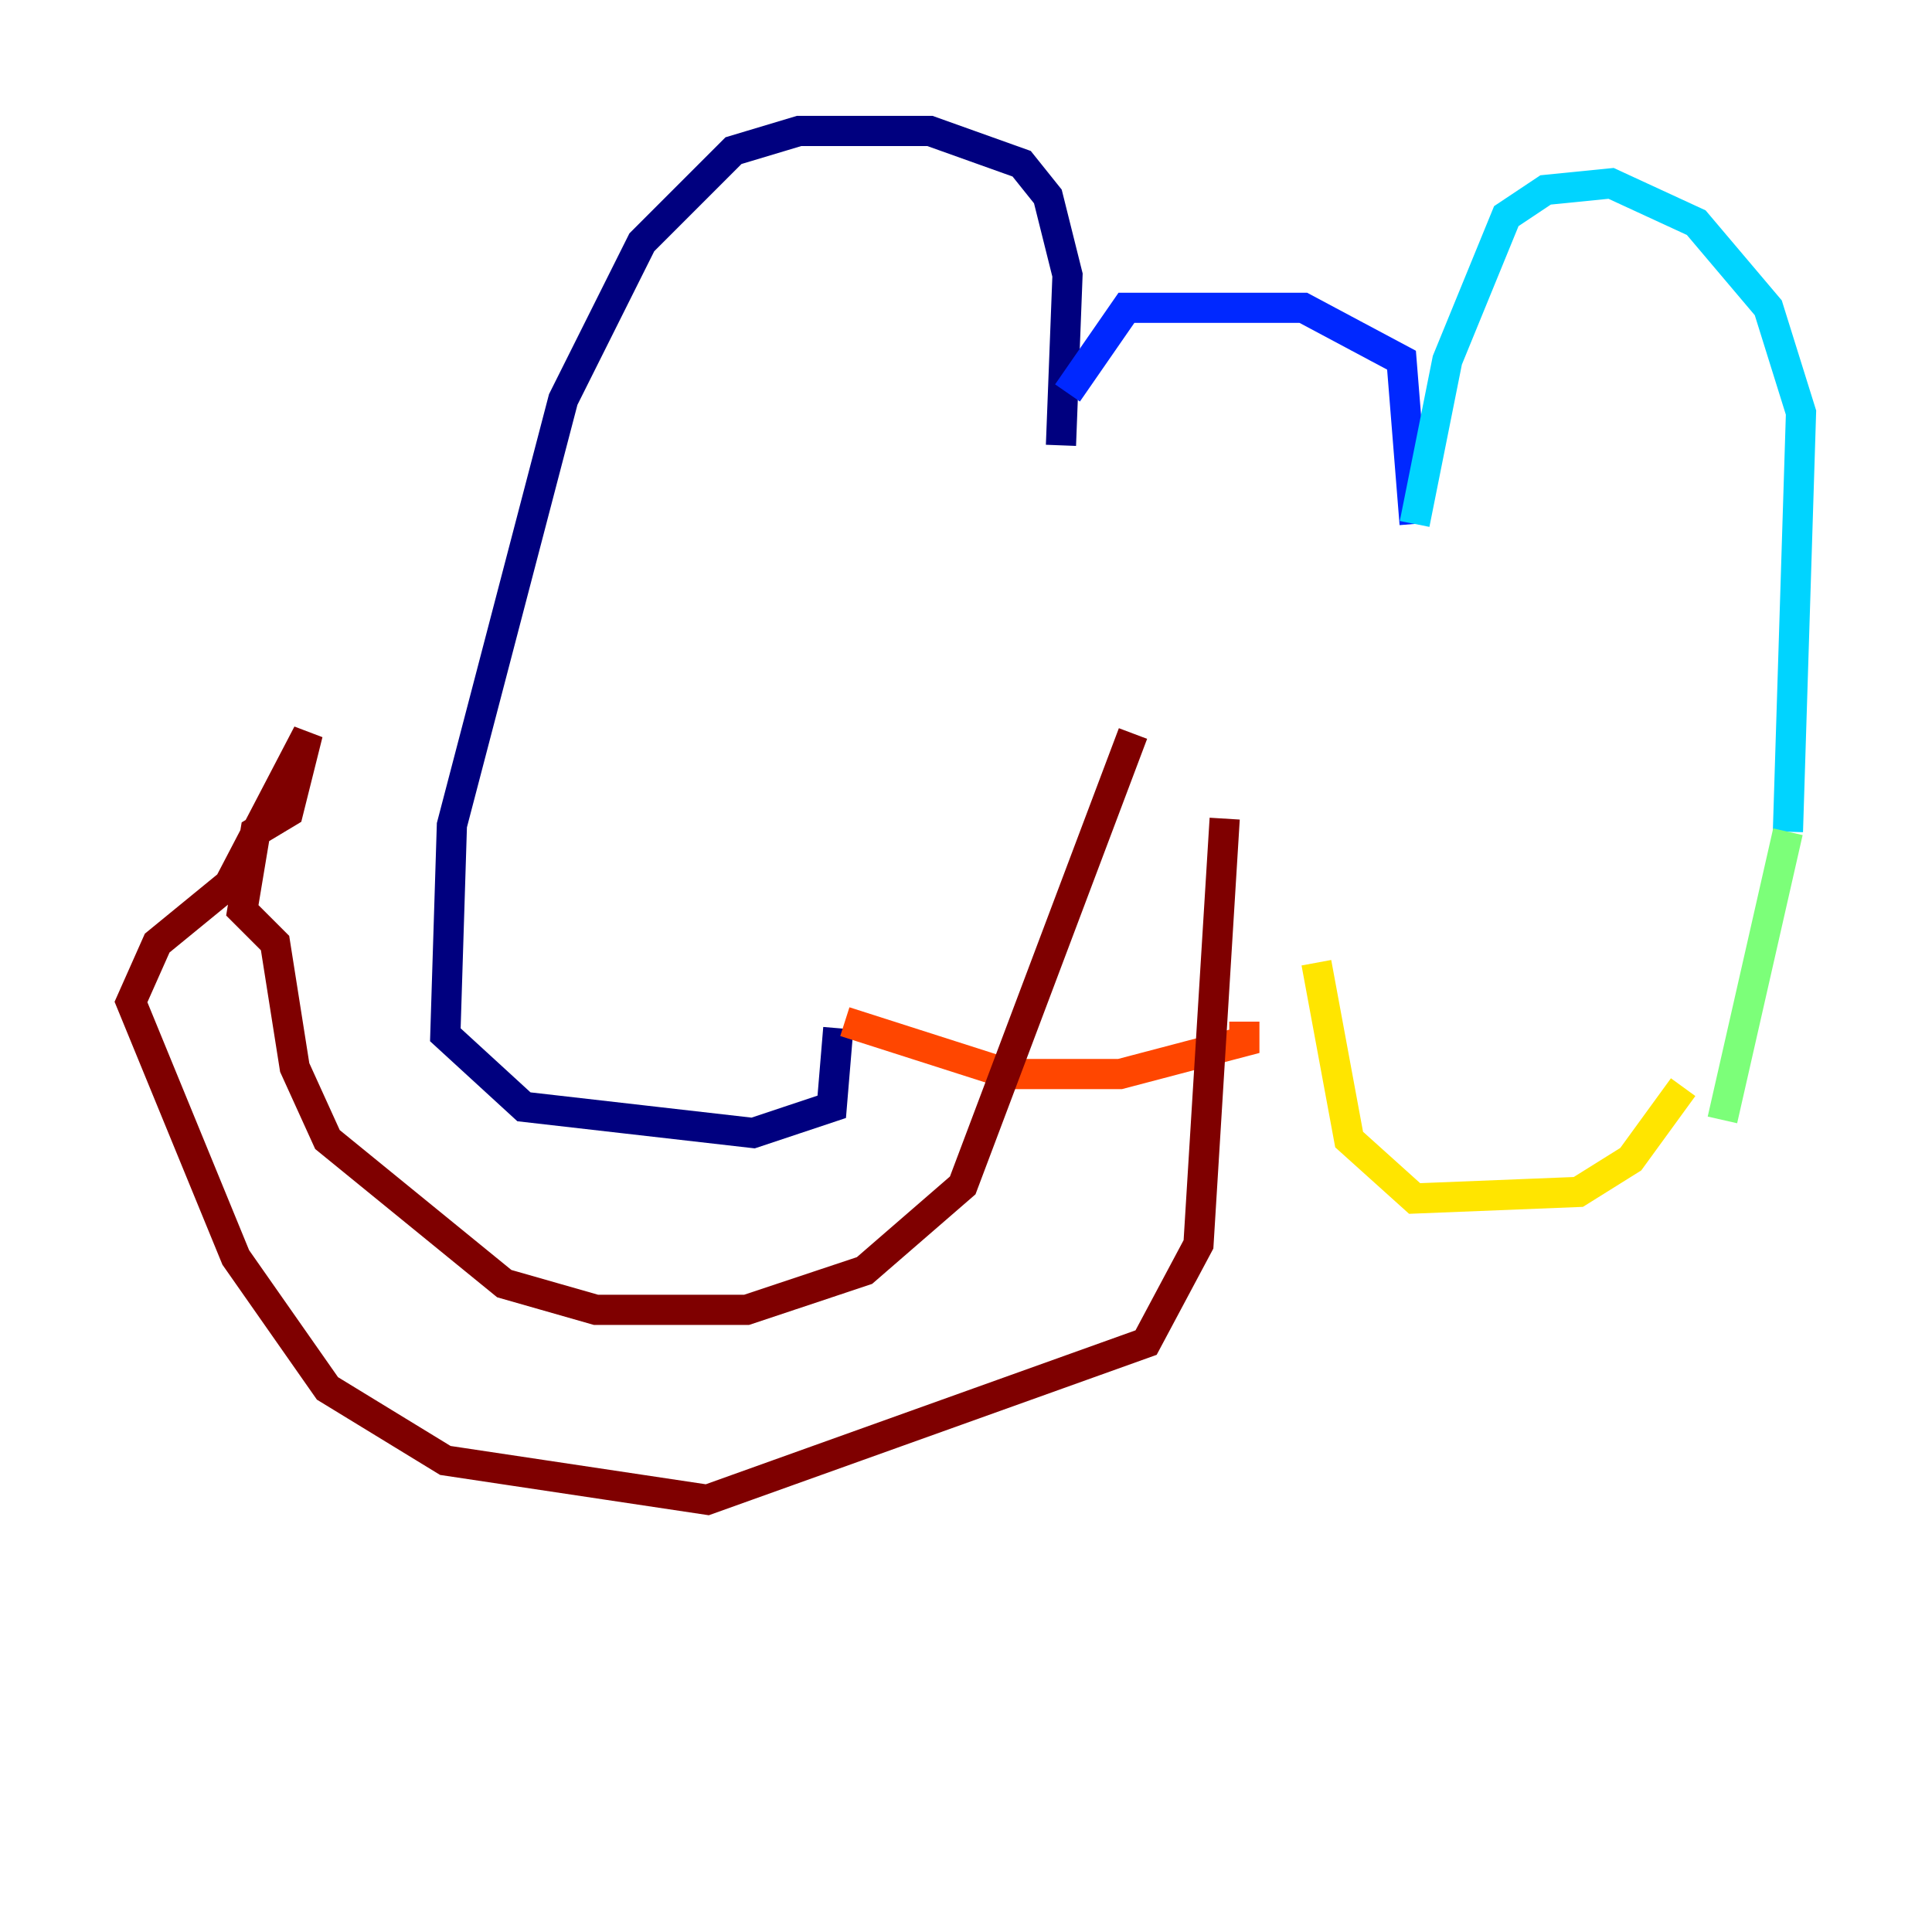 <?xml version="1.0" encoding="utf-8" ?>
<svg baseProfile="tiny" height="128" version="1.2" viewBox="0,0,128,128" width="128" xmlns="http://www.w3.org/2000/svg" xmlns:ev="http://www.w3.org/2001/xml-events" xmlns:xlink="http://www.w3.org/1999/xlink"><defs /><polyline fill="none" points="70.291,29.505 70.725,18.224 69.424,13.017 67.688,10.848 61.614,8.678 52.936,8.678 48.597,9.98 42.522,16.054 37.315,26.468 29.939,54.671 29.505,68.556 34.712,73.329 49.898,75.064 55.105,73.329 55.539,68.122" stroke="#00007f" stroke-width="2" /><polyline fill="none" points="70.725,26.034 74.63,20.393 86.346,20.393 92.854,23.864 93.722,34.712" stroke="#0028ff" stroke-width="2" /><polyline fill="none" points="93.722,34.712 95.891,23.864 99.797,14.319 102.4,12.583 106.739,12.149 112.38,14.752 117.153,20.393 119.322,27.336 118.454,55.105" stroke="#00d4ff" stroke-width="2" /><polyline fill="none" points="118.454,55.105 114.115,74.197" stroke="#7cff79" stroke-width="2" /><polyline fill="none" points="87.214,63.783 89.383,75.498 93.722,79.403 104.57,78.969 108.041,76.8 111.512,72.027" stroke="#ffe500" stroke-width="2" /><polyline fill="none" points="55.973,67.688 66.82,71.159 74.197,71.159 82.441,68.99 82.441,67.688" stroke="#ff4600" stroke-width="2" /><polyline fill="none" points="75.064,48.597 63.783,78.536 57.275,84.176 49.464,86.78 39.485,86.78 33.41,85.044 21.695,75.498 19.525,70.725 18.224,62.481 16.054,60.312 16.922,55.105 19.091,53.803 20.393,48.597 15.186,58.576 10.414,62.481 8.678,66.386 15.62,83.308 21.695,91.986 29.505,96.759 46.861,99.363 75.932,88.949 79.403,82.441 81.139,54.237" stroke="#7f0000" stroke-width="2" /></svg>
